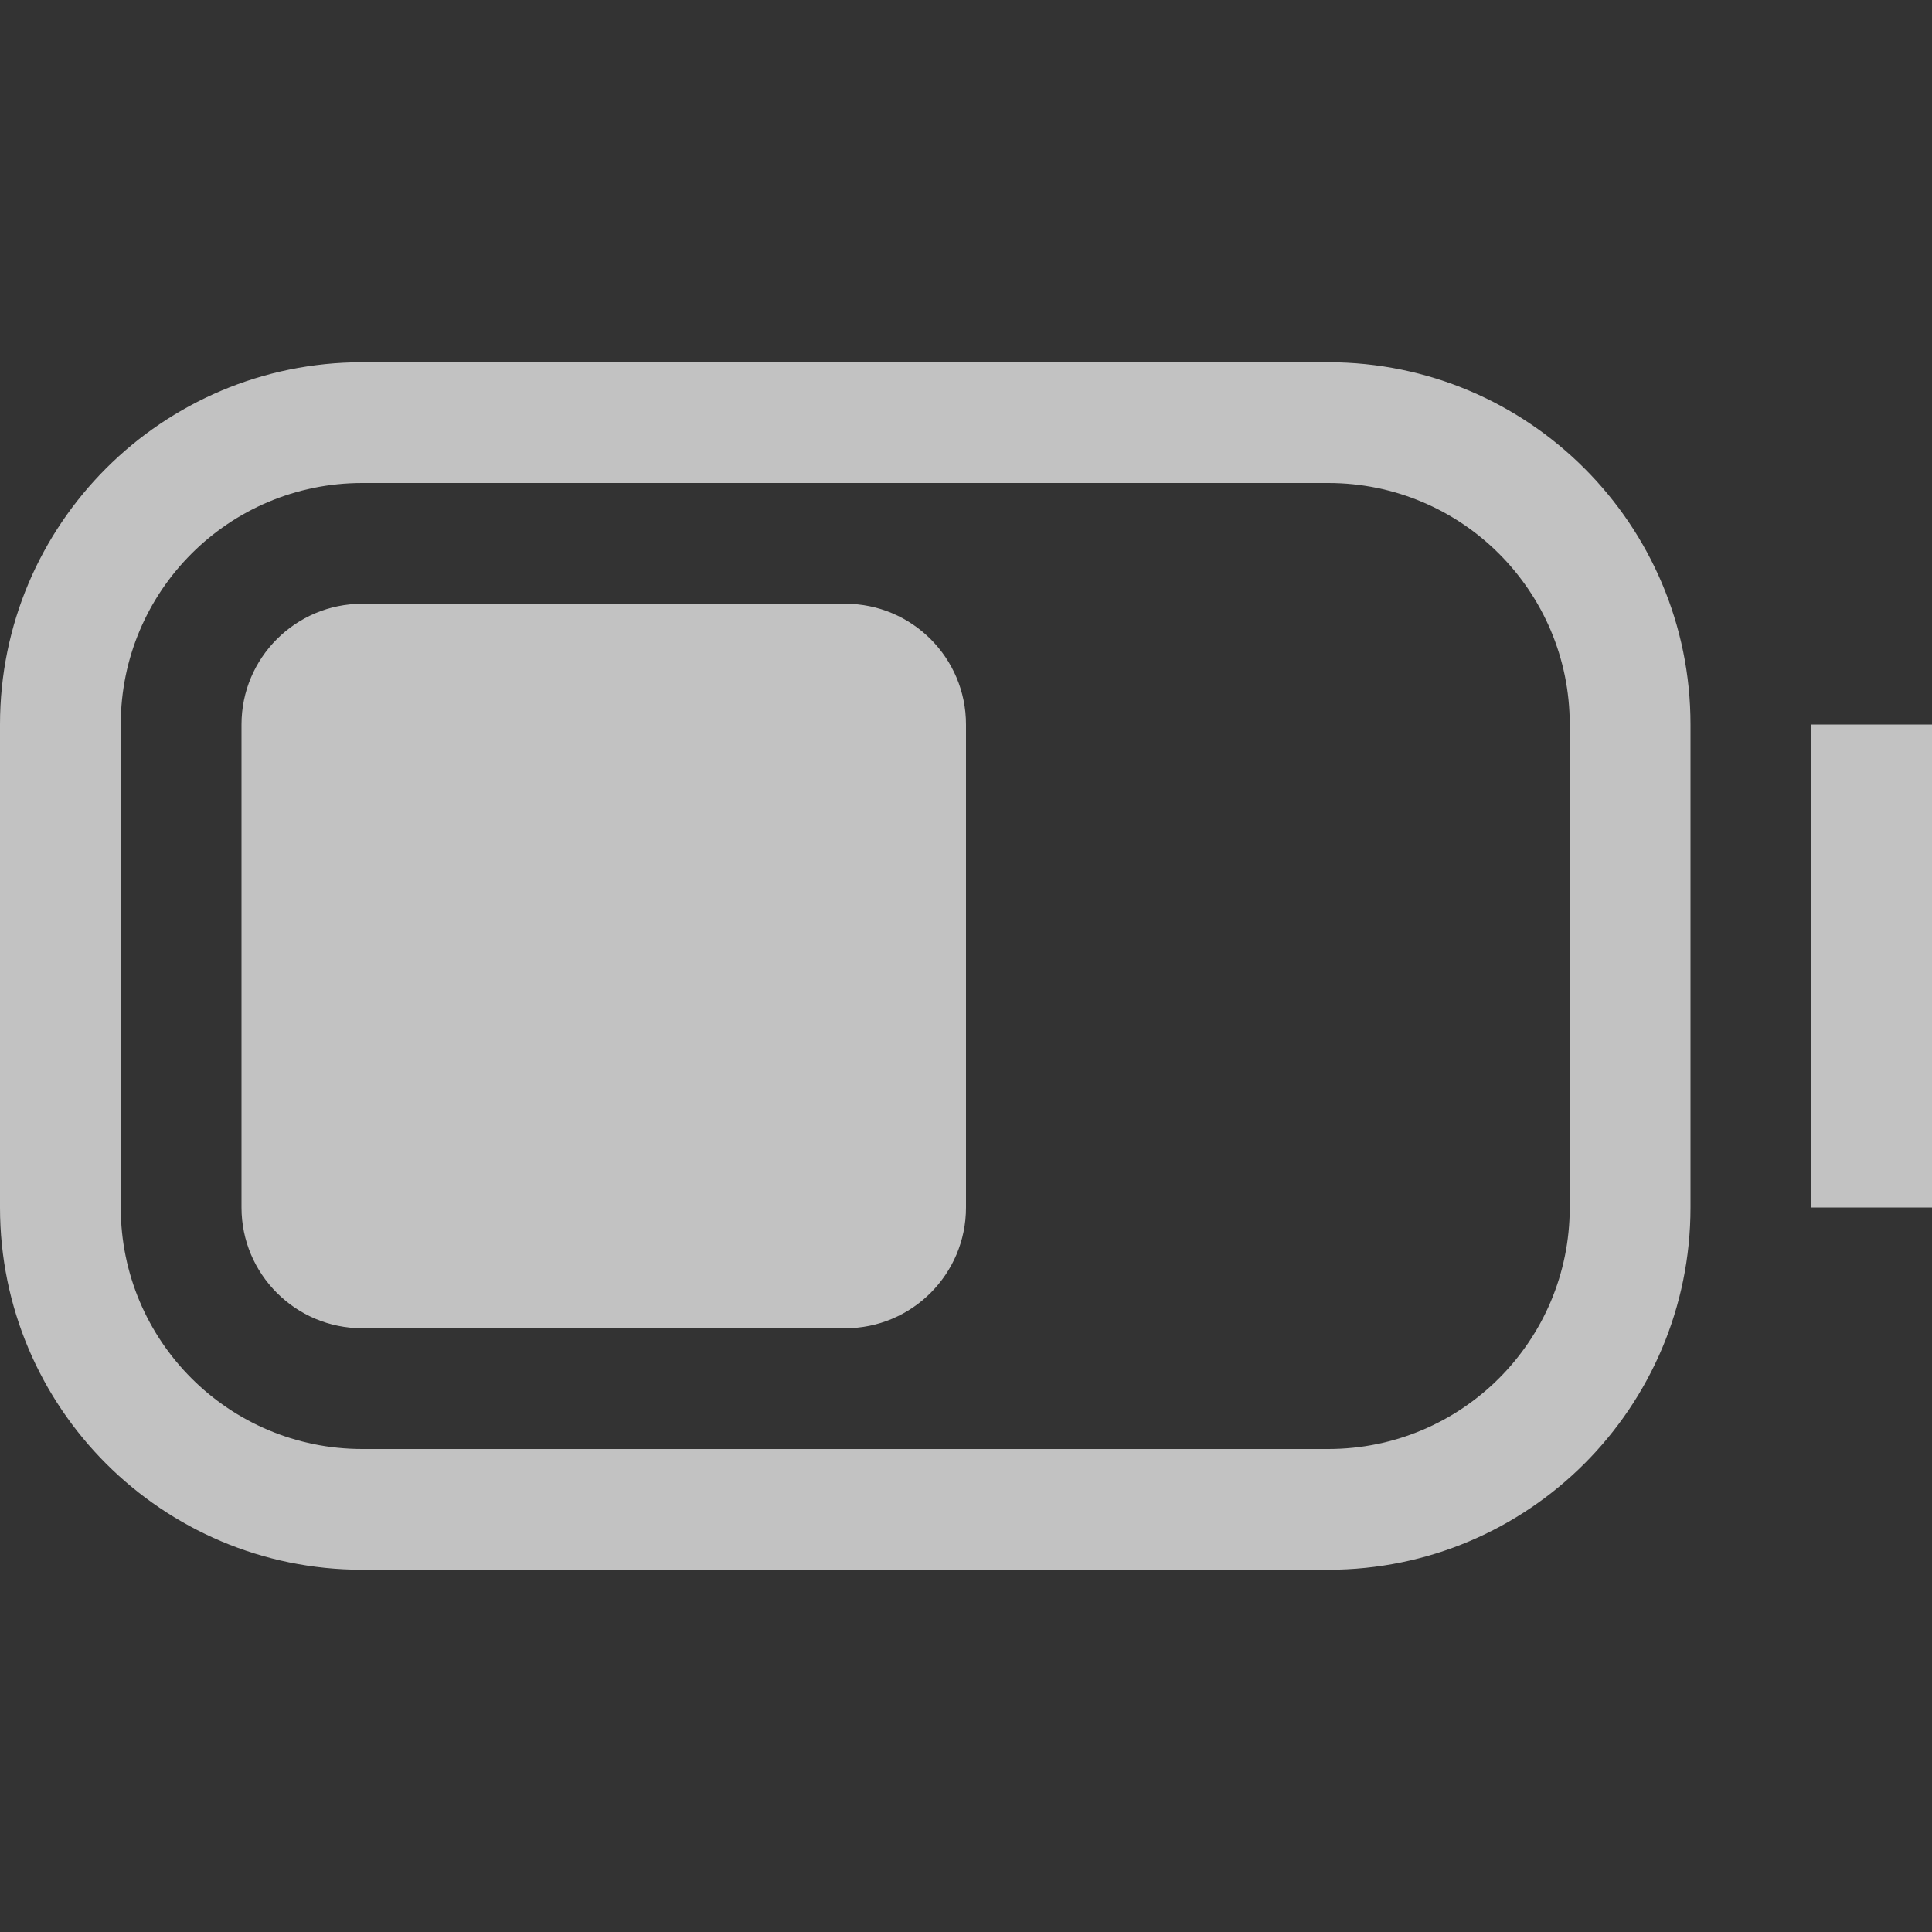 <?xml version="1.0" encoding="UTF-8"?>
<svg width="16px" height="16px" viewBox="0 0 16 16" version="1.1" xmlns="http://www.w3.org/2000/svg" xmlns:xlink="http://www.w3.org/1999/xlink">
    <rect x="0" y="0" width="16" height="16" fill="#333333" stroke="none"/>
    <title>ICON / Device /power-light</title>
    <g id="ICON-/-Device-/power-light" stroke="none" stroke-width="1" fill="none" fill-rule="evenodd" fill-opacity="0.7">
        <path d="M11,3 C12.657,3 14,4.343 14,6 L14,10 C14,11.657 12.657,13 11,13 L3,13 C1.343,13 0,11.657 0,10 L0,6 C0,4.343 1.343,3 3,3 L11,3 Z M11,4 L3,4 C1.895,4 1,4.895 1,6 L1,10 C1,11.105 1.895,12 3,12 L11,12 C12.105,12 13,11.105 13,10 L13,6 C13,4.895 12.105,4 11,4 Z M7,5 C7.552,5 8,5.448 8,6 L8,10 C8,10.552 7.552,11 7,11 L3,11 C2.448,11 2,10.552 2,10 L2,6 C2,5.448 2.448,5 3,5 L7,5 Z M16,6 L16,10 L15,10 L15,6 L16,6 Z" id="形状结合" fill="#FFFFFF" fill-rule="nonzero"></path>
    </g>
</svg>